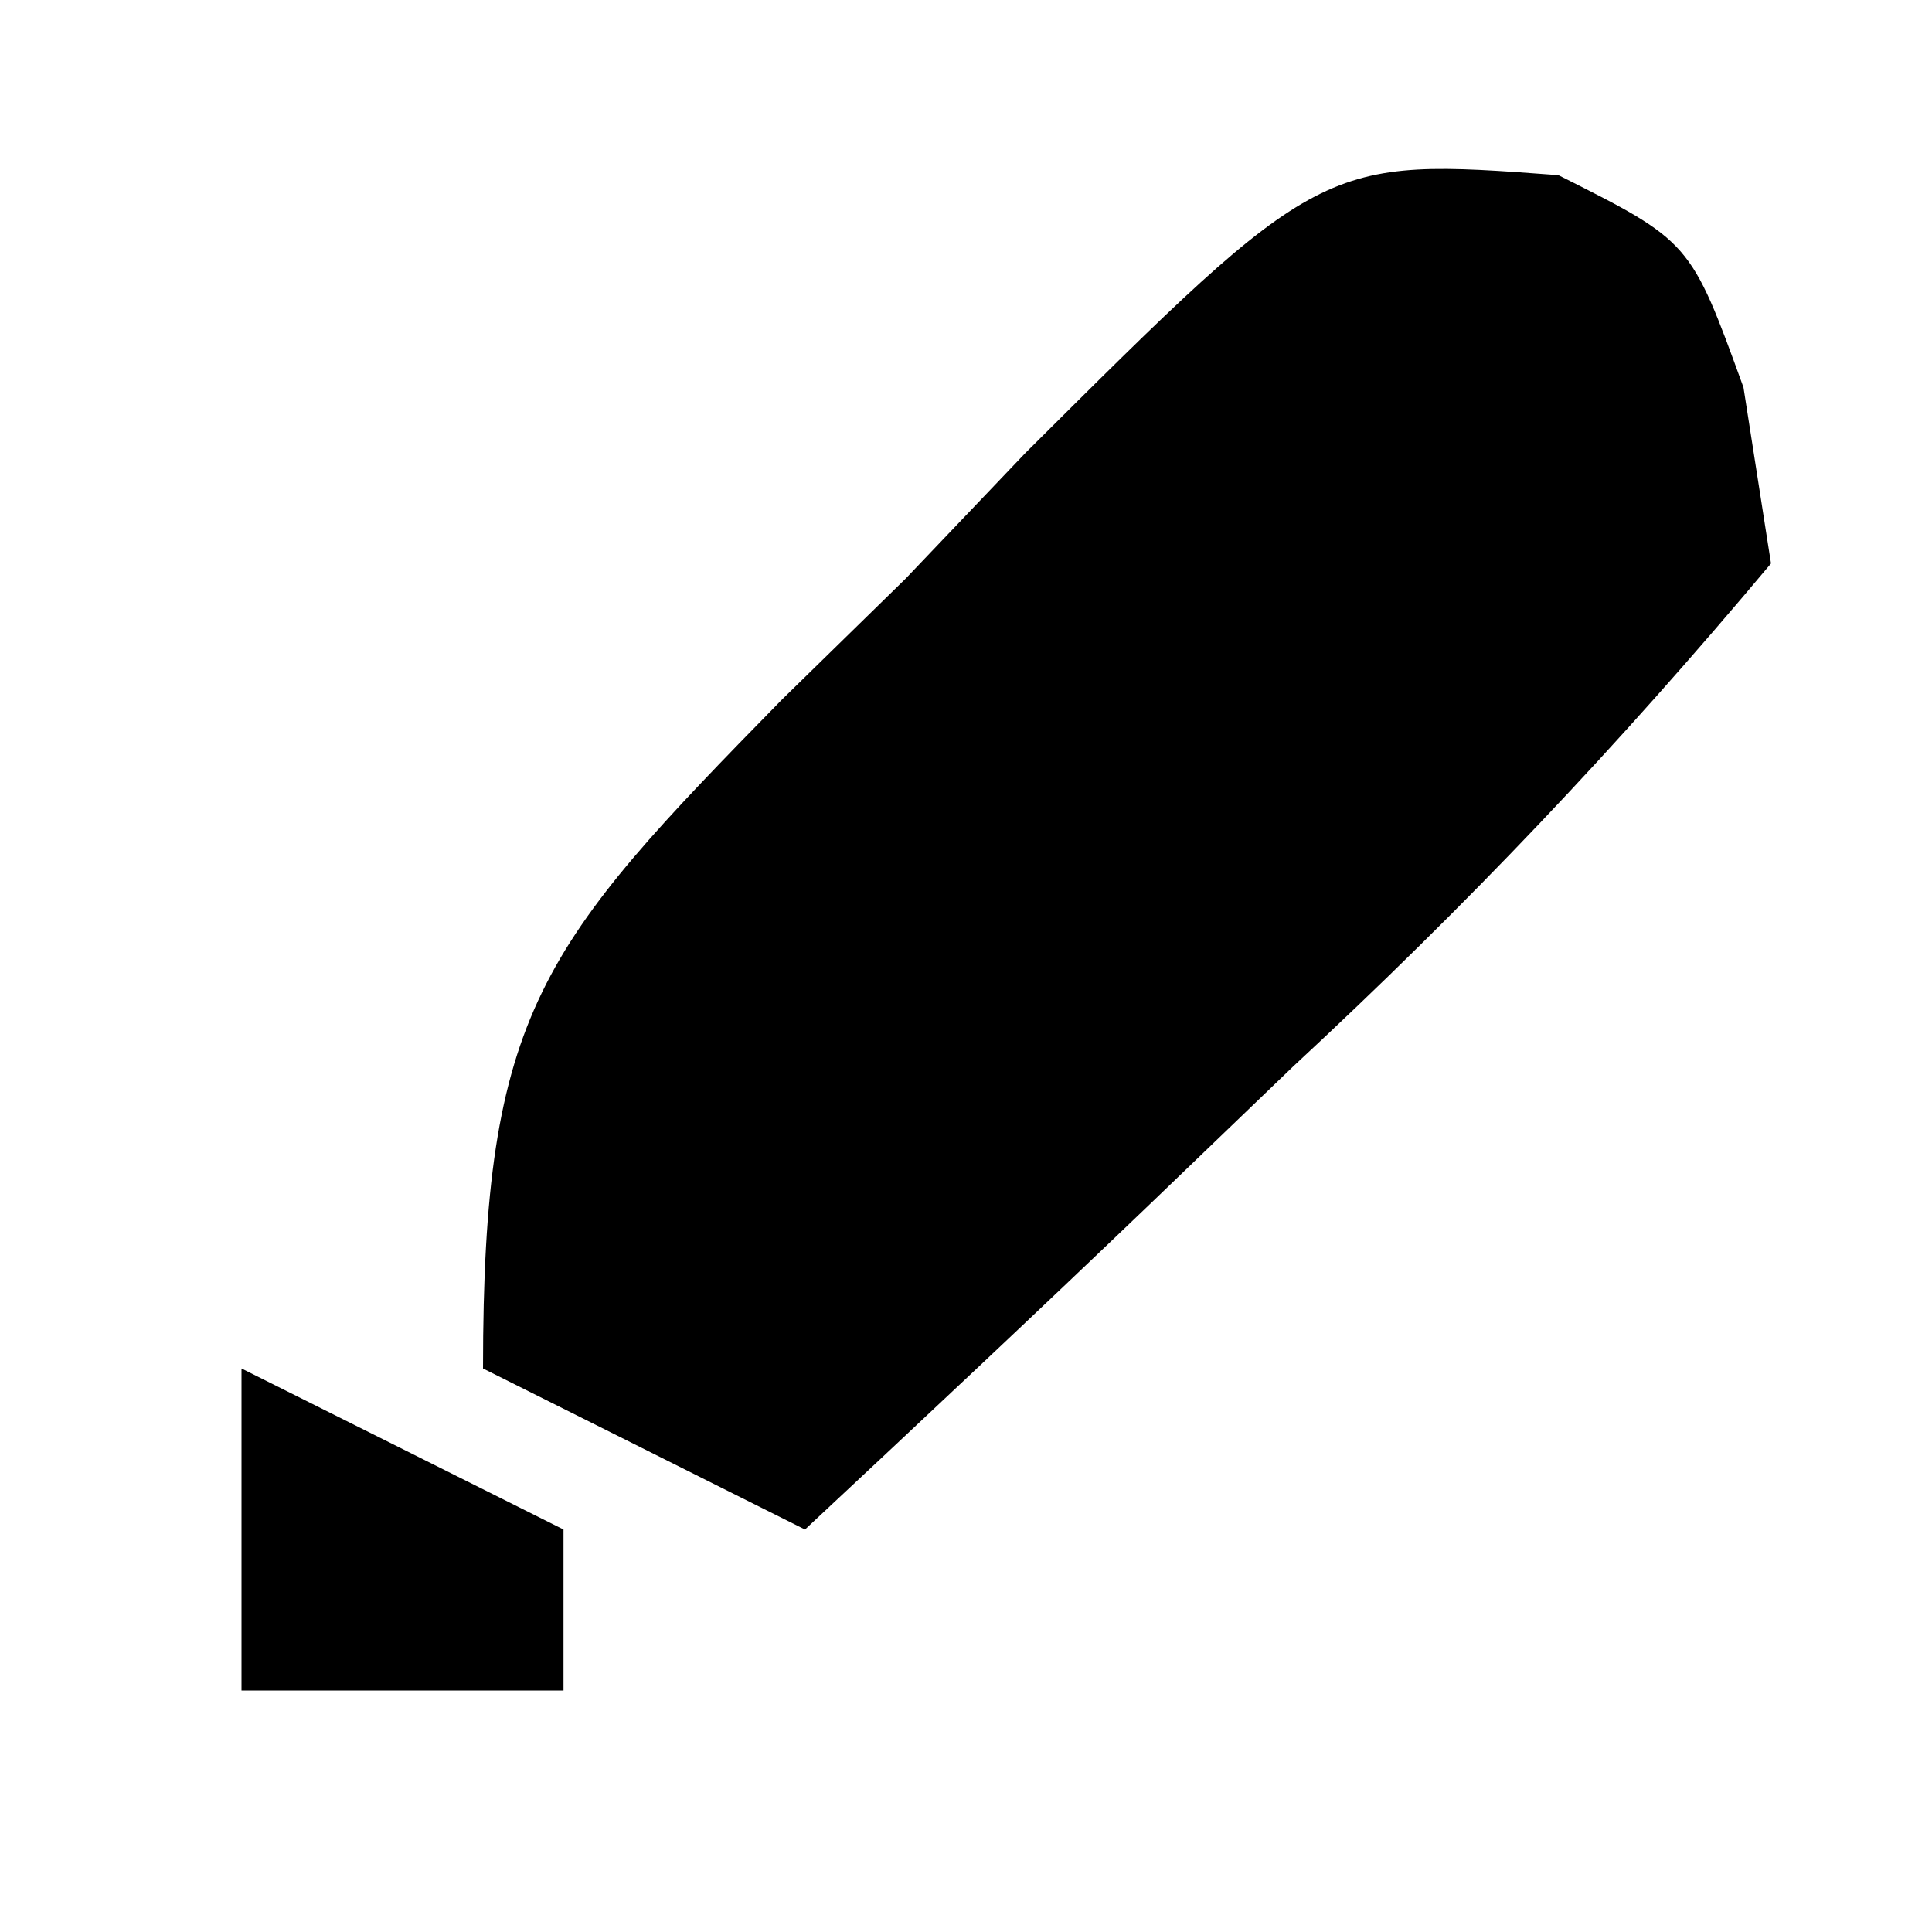 <?xml version="1.0" encoding="UTF-8"?>
<svg version="1.1" xmlns="http://www.w3.org/2000/svg" width="24" height="24">
<path d="M0 0 C1.641 0.824 1.641 0.824 2.299 2.636 C2.411 3.358 2.524 4.08 2.641 4.824 C0.721 7.114 -1.123 9.057 -3.297 11.074 C-4.162 11.906 -4.162 11.906 -5.045 12.754 C-6.472 14.122 -7.914 15.475 -9.359 16.824 C-10.679 16.164 -11.999 15.504 -13.359 14.824 C-13.359 10.381 -12.638 9.568 -9.645 6.514 C-9.138 6.018 -8.631 5.522 -8.109 5.012 C-7.618 4.497 -7.127 3.982 -6.621 3.451 C-2.936 -0.219 -2.936 -0.219 0 0 Z " fill="#000000" transform="translate(19.359,2.176)"/>
<path d="M0 0 C1.98 0.99 1.98 0.99 4 2 C4 2.66 4 3.32 4 4 C2.68 4 1.36 4 0 4 C0 2.68 0 1.36 0 0 Z " fill="#000000" transform="translate(3,17)"/>
</svg>
